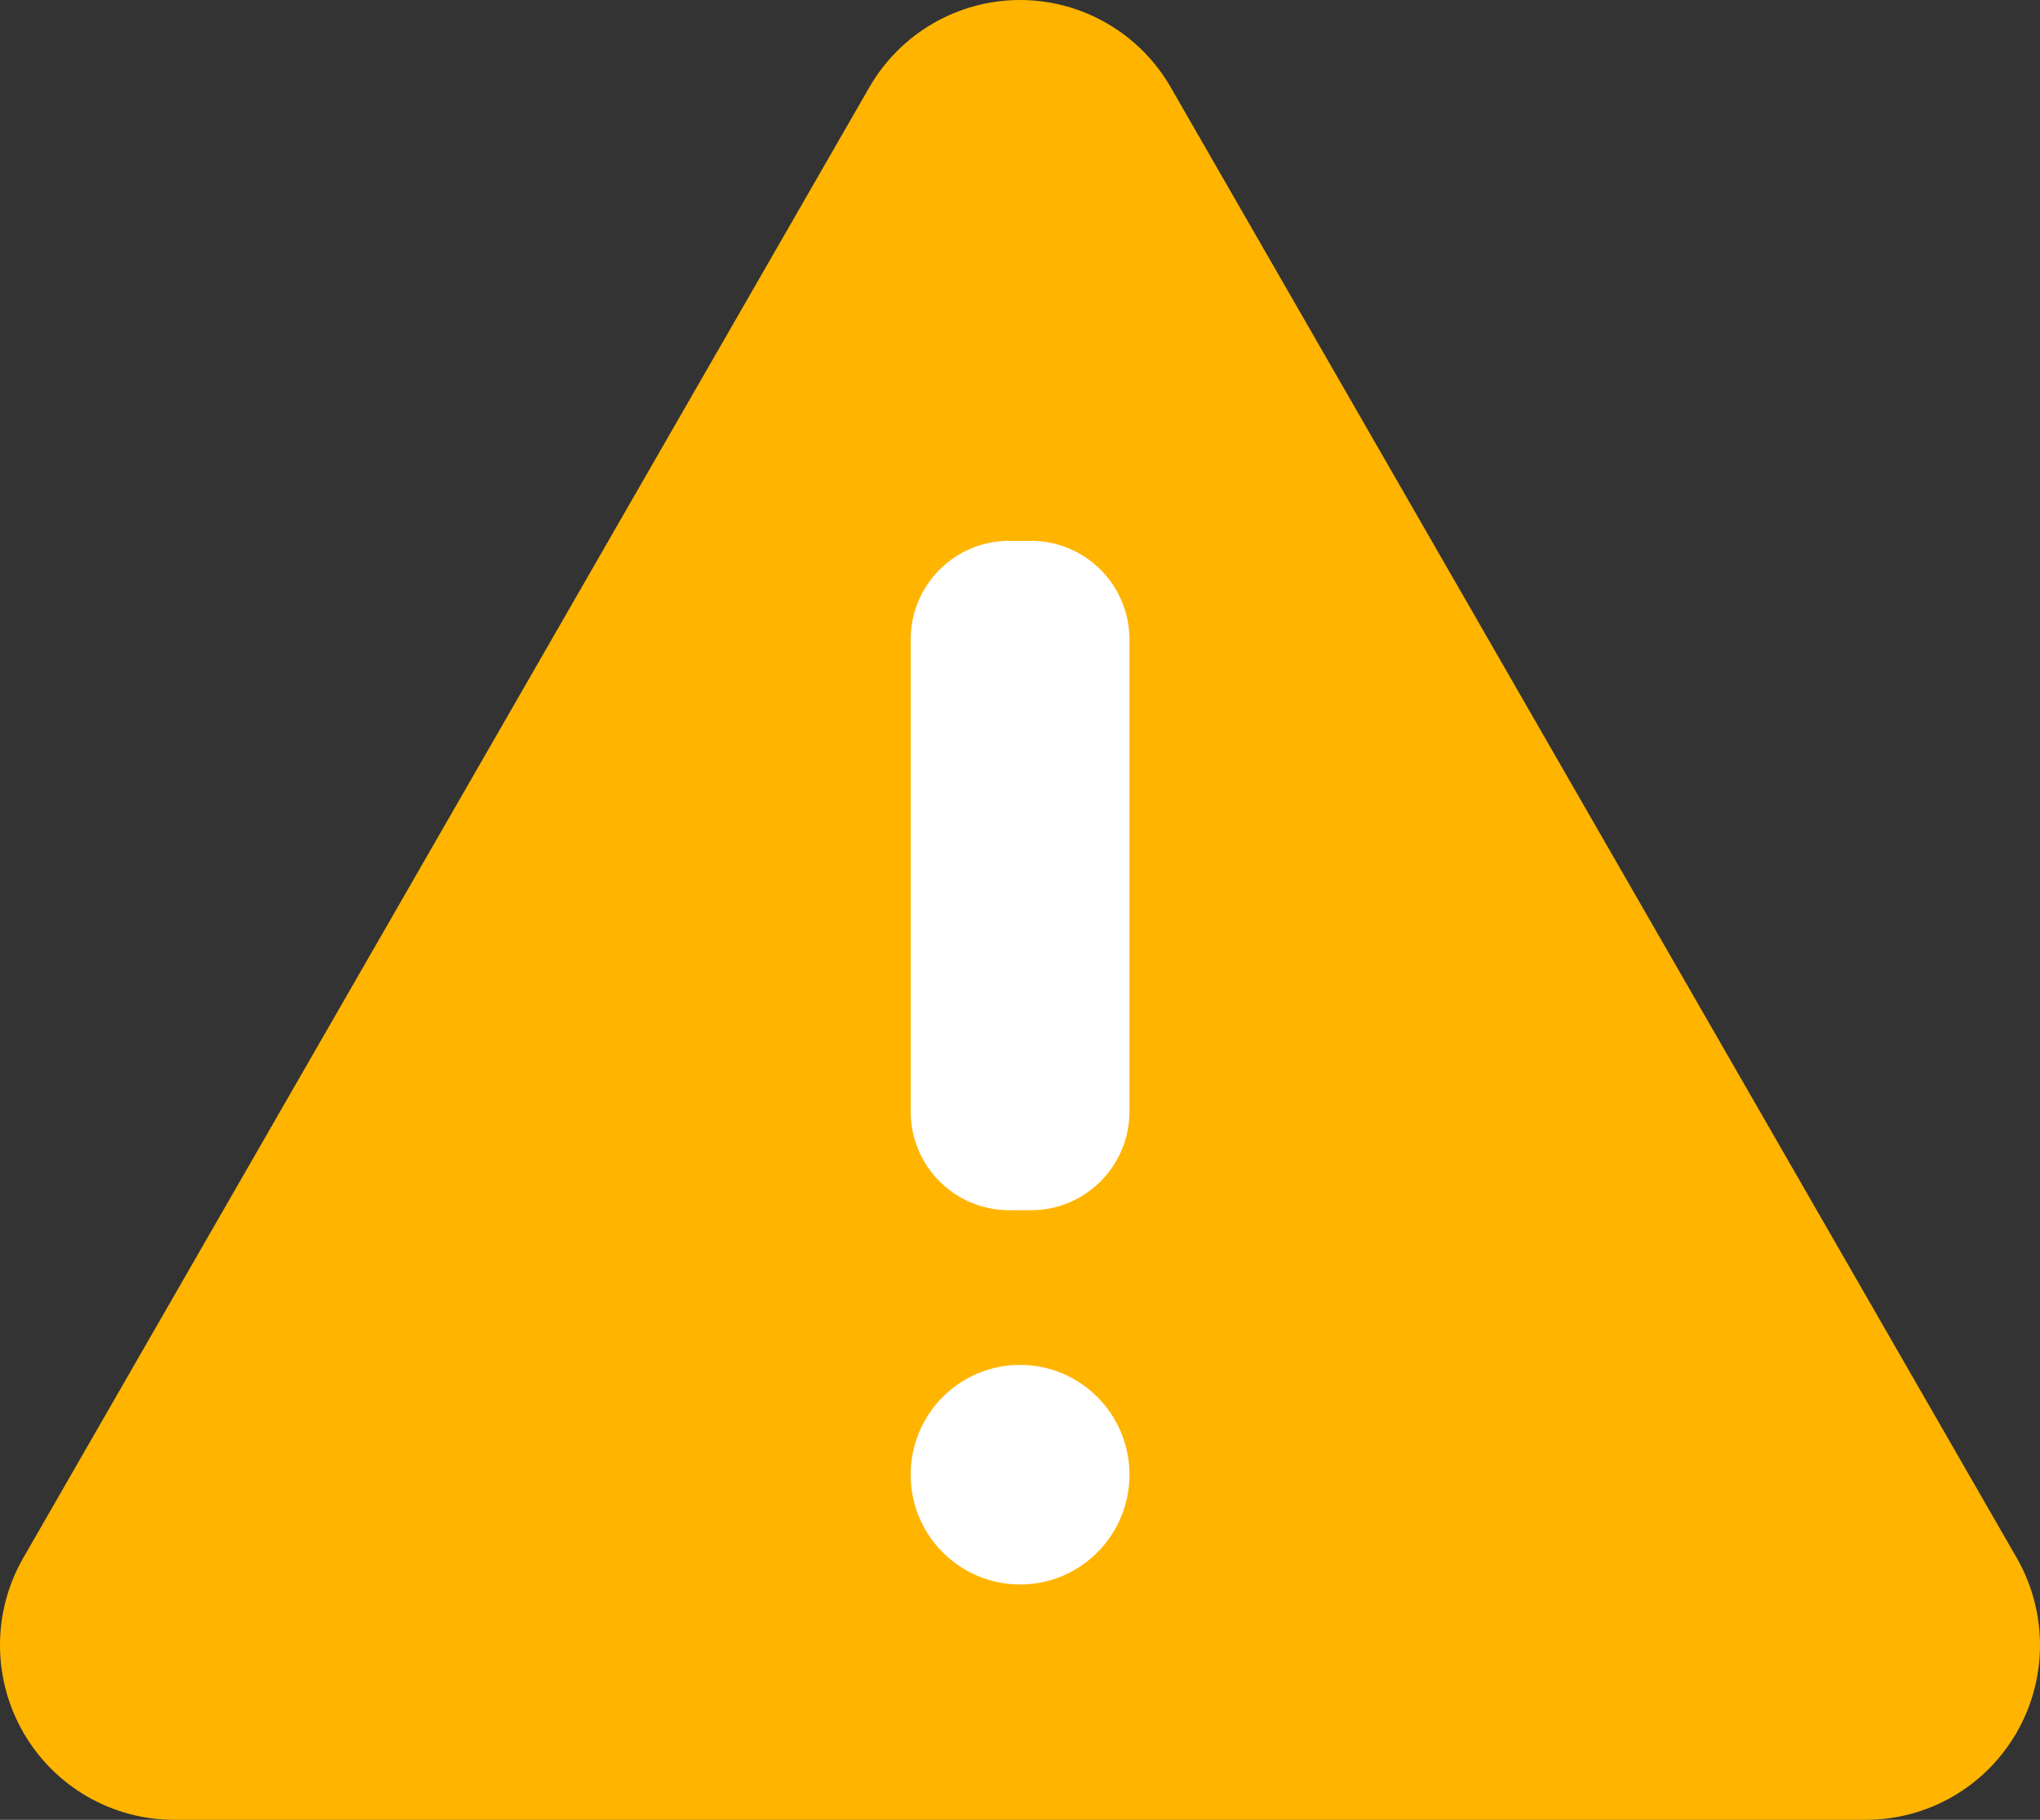 <svg width="65" height="58" viewBox="0 0 65 58" fill="none" xmlns="http://www.w3.org/2000/svg">
<rect x="0" y="0" width="65" height="58" fill="#333333" stroke="none"/>
<path d="M27.699 2.783L0.743 49.649C0.256 50.495 9.01186e-05 51.455 2.37522e-08 52.432C-9.00711e-05 53.41 0.256 54.37 0.743 55.216C1.23 56.063 1.93 56.766 2.773 57.254C3.616 57.743 4.573 58 5.546 58H59.454C60.427 58 61.384 57.743 62.227 57.254C63.07 56.766 63.77 56.063 64.257 55.216C64.744 54.37 65 53.41 65 52.432C65 51.455 64.743 50.495 64.257 49.649L37.303 2.783C36.817 1.937 36.117 1.234 35.274 0.746C34.431 0.257 33.475 0 32.501 0C31.528 0 30.572 0.257 29.729 0.746C28.886 1.234 28.186 1.937 27.699 2.783Z" fill="#FFB400"/>
<path d="M32.853 17.238H32.15C30.419 17.238 29.016 18.646 29.016 20.384V35.425C29.016 37.162 30.419 38.571 32.15 38.571H32.853C34.584 38.571 35.988 37.162 35.988 35.425V20.384C35.988 18.646 34.584 17.238 32.853 17.238Z" fill="white"/>
<path d="M32.502 50.5C34.427 50.5 35.988 48.933 35.988 47C35.988 45.068 34.427 43.501 32.502 43.501C30.576 43.501 29.016 45.068 29.016 47C29.016 48.933 30.576 50.5 32.502 50.5Z" fill="white"/>
</svg>
